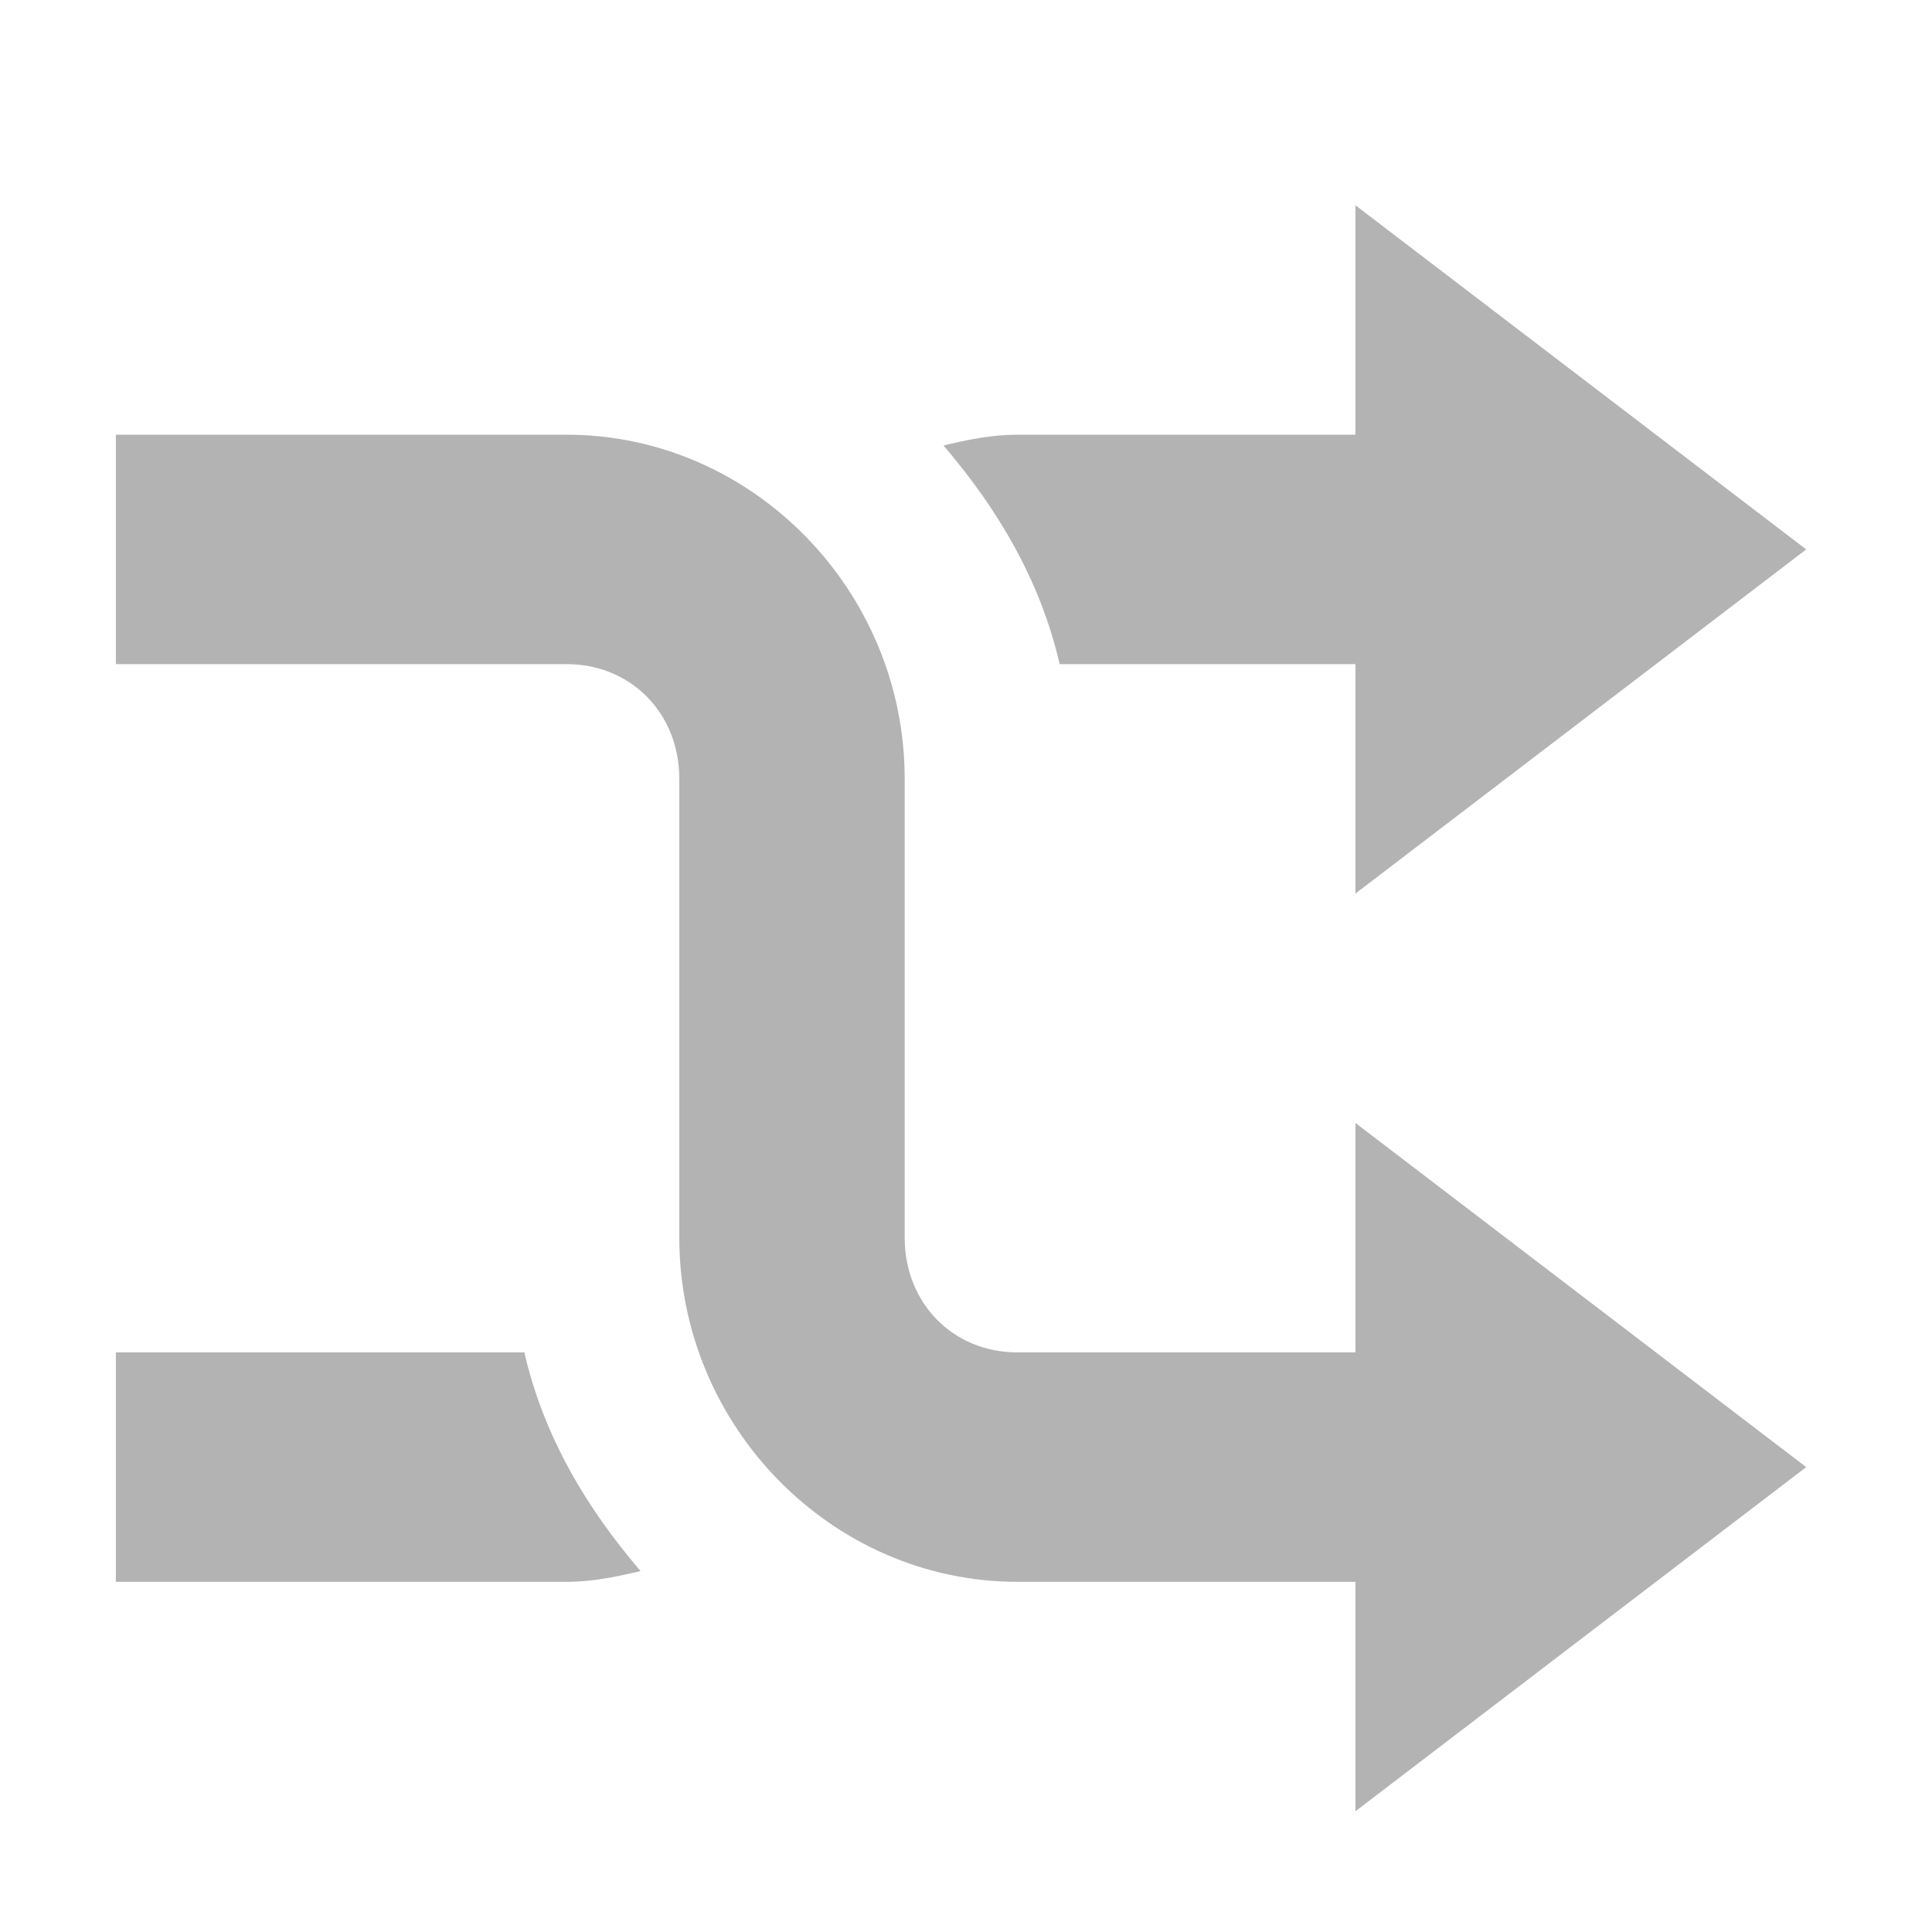 <?xml version="1.0" encoding="UTF-8" standalone="no"?>
<svg
   xmlns:dc="http://purl.org/dc/elements/1.1/"
   xmlns:cc="http://creativecommons.org/ns#"
   xmlns:rdf="http://www.w3.org/1999/02/22-rdf-syntax-ns#"
   xmlns:svg="http://www.w3.org/2000/svg"
   xmlns="http://www.w3.org/2000/svg"
   xmlns:sodipodi="http://sodipodi.sourceforge.net/DTD/sodipodi-0.dtd"
   xmlns:inkscape="http://www.inkscape.org/namespaces/inkscape"
   height="64"
   version="1.1"
   width="64"
   id="svg13"
   sodipodi:docname="amarok_random_no.svg"
   style="enable-background:new"
   inkscape:version="0.92.4 (5da689c313, 2019-01-14)">
  <sodipodi:namedview
     pagecolor="#ffffff"
     bordercolor="#666666"
     borderopacity="1"
     objecttolerance="10"
     gridtolerance="10"
     guidetolerance="10"
     inkscape:pageopacity="0"
     inkscape:pageshadow="2"
     inkscape:window-width="1362"
     inkscape:window-height="695"
     id="namedview15"
     showgrid="true"
     inkscape:zoom="10.729167"
     inkscape:cx="7.9223306"
     inkscape:cy="24"
     inkscape:window-x="0"
     inkscape:window-y="0"
     inkscape:window-maximized="1"
     inkscape:current-layer="layer9">
    <inkscape:grid
       type="xygrid"
       id="grid831" />
  </sodipodi:namedview>
  <defs
     id="defs7386" />
  <g
     inkscape:groupmode="layer"
     id="layer9"
     inkscape:label="status"
     transform="translate(-481,271)">
    <g
       id="g829"
       transform="matrix(3.733,0,0,3.8,-1314.468,579.4)"
       style="fill:#b3b3b3;fill-opacity:1;stroke:none">
      <path
         style="color:#555555;fill:#b3b3b3;fill-opacity:1;stroke:none"
         sodipodi:nodetypes="cccssssccssssc"
         id="path4544-6"
         d="m 482,-220 v 0.938 1.062 h 4 c 0.571,0 1,0.429 1,1 v 4 c 0,1.645 1.355,3 3,3 h 5 v -2 h -5 c -0.571,0 -1,-0.429 -1,-1 v -4 c 0,-1.645 -1.355,-3 -3,-3 z"
         inkscape:connector-curvature="0" />
      <path
         style="color:#555555;fill:#b3b3b3;fill-opacity:1;stroke:none"
         sodipodi:nodetypes="ccccccccscccc"
         id="path4544-1-5"
         d="m 490,-220 c -0.23,0 -0.441,0.044 -0.656,0.094 0.481,0.551 0.861,1.178 1.031,1.906 h 4.625 v -2 h -5 z m -8,10 h 4 c 0.23,0 0.441,-0.044 0.656,-0.094 -0.481,-0.551 -0.861,-1.178 -1.031,-1.906 h -3.625 z"
         inkscape:connector-curvature="0" />
      <path
         style="fill:#b3b3b3;fill-opacity:1;stroke:none"
         id="path3003-08"
         d="m 493,-222 v 6 l 4,-3 z"
         inkscape:connector-curvature="0" />
      <path
         style="fill:#b3b3b3;fill-opacity:1;stroke:none"
         id="path3773"
         d="m 493,-214 v 6 l 4,-3 z"
         inkscape:connector-curvature="0" />
    </g>
  </g>
</svg>
